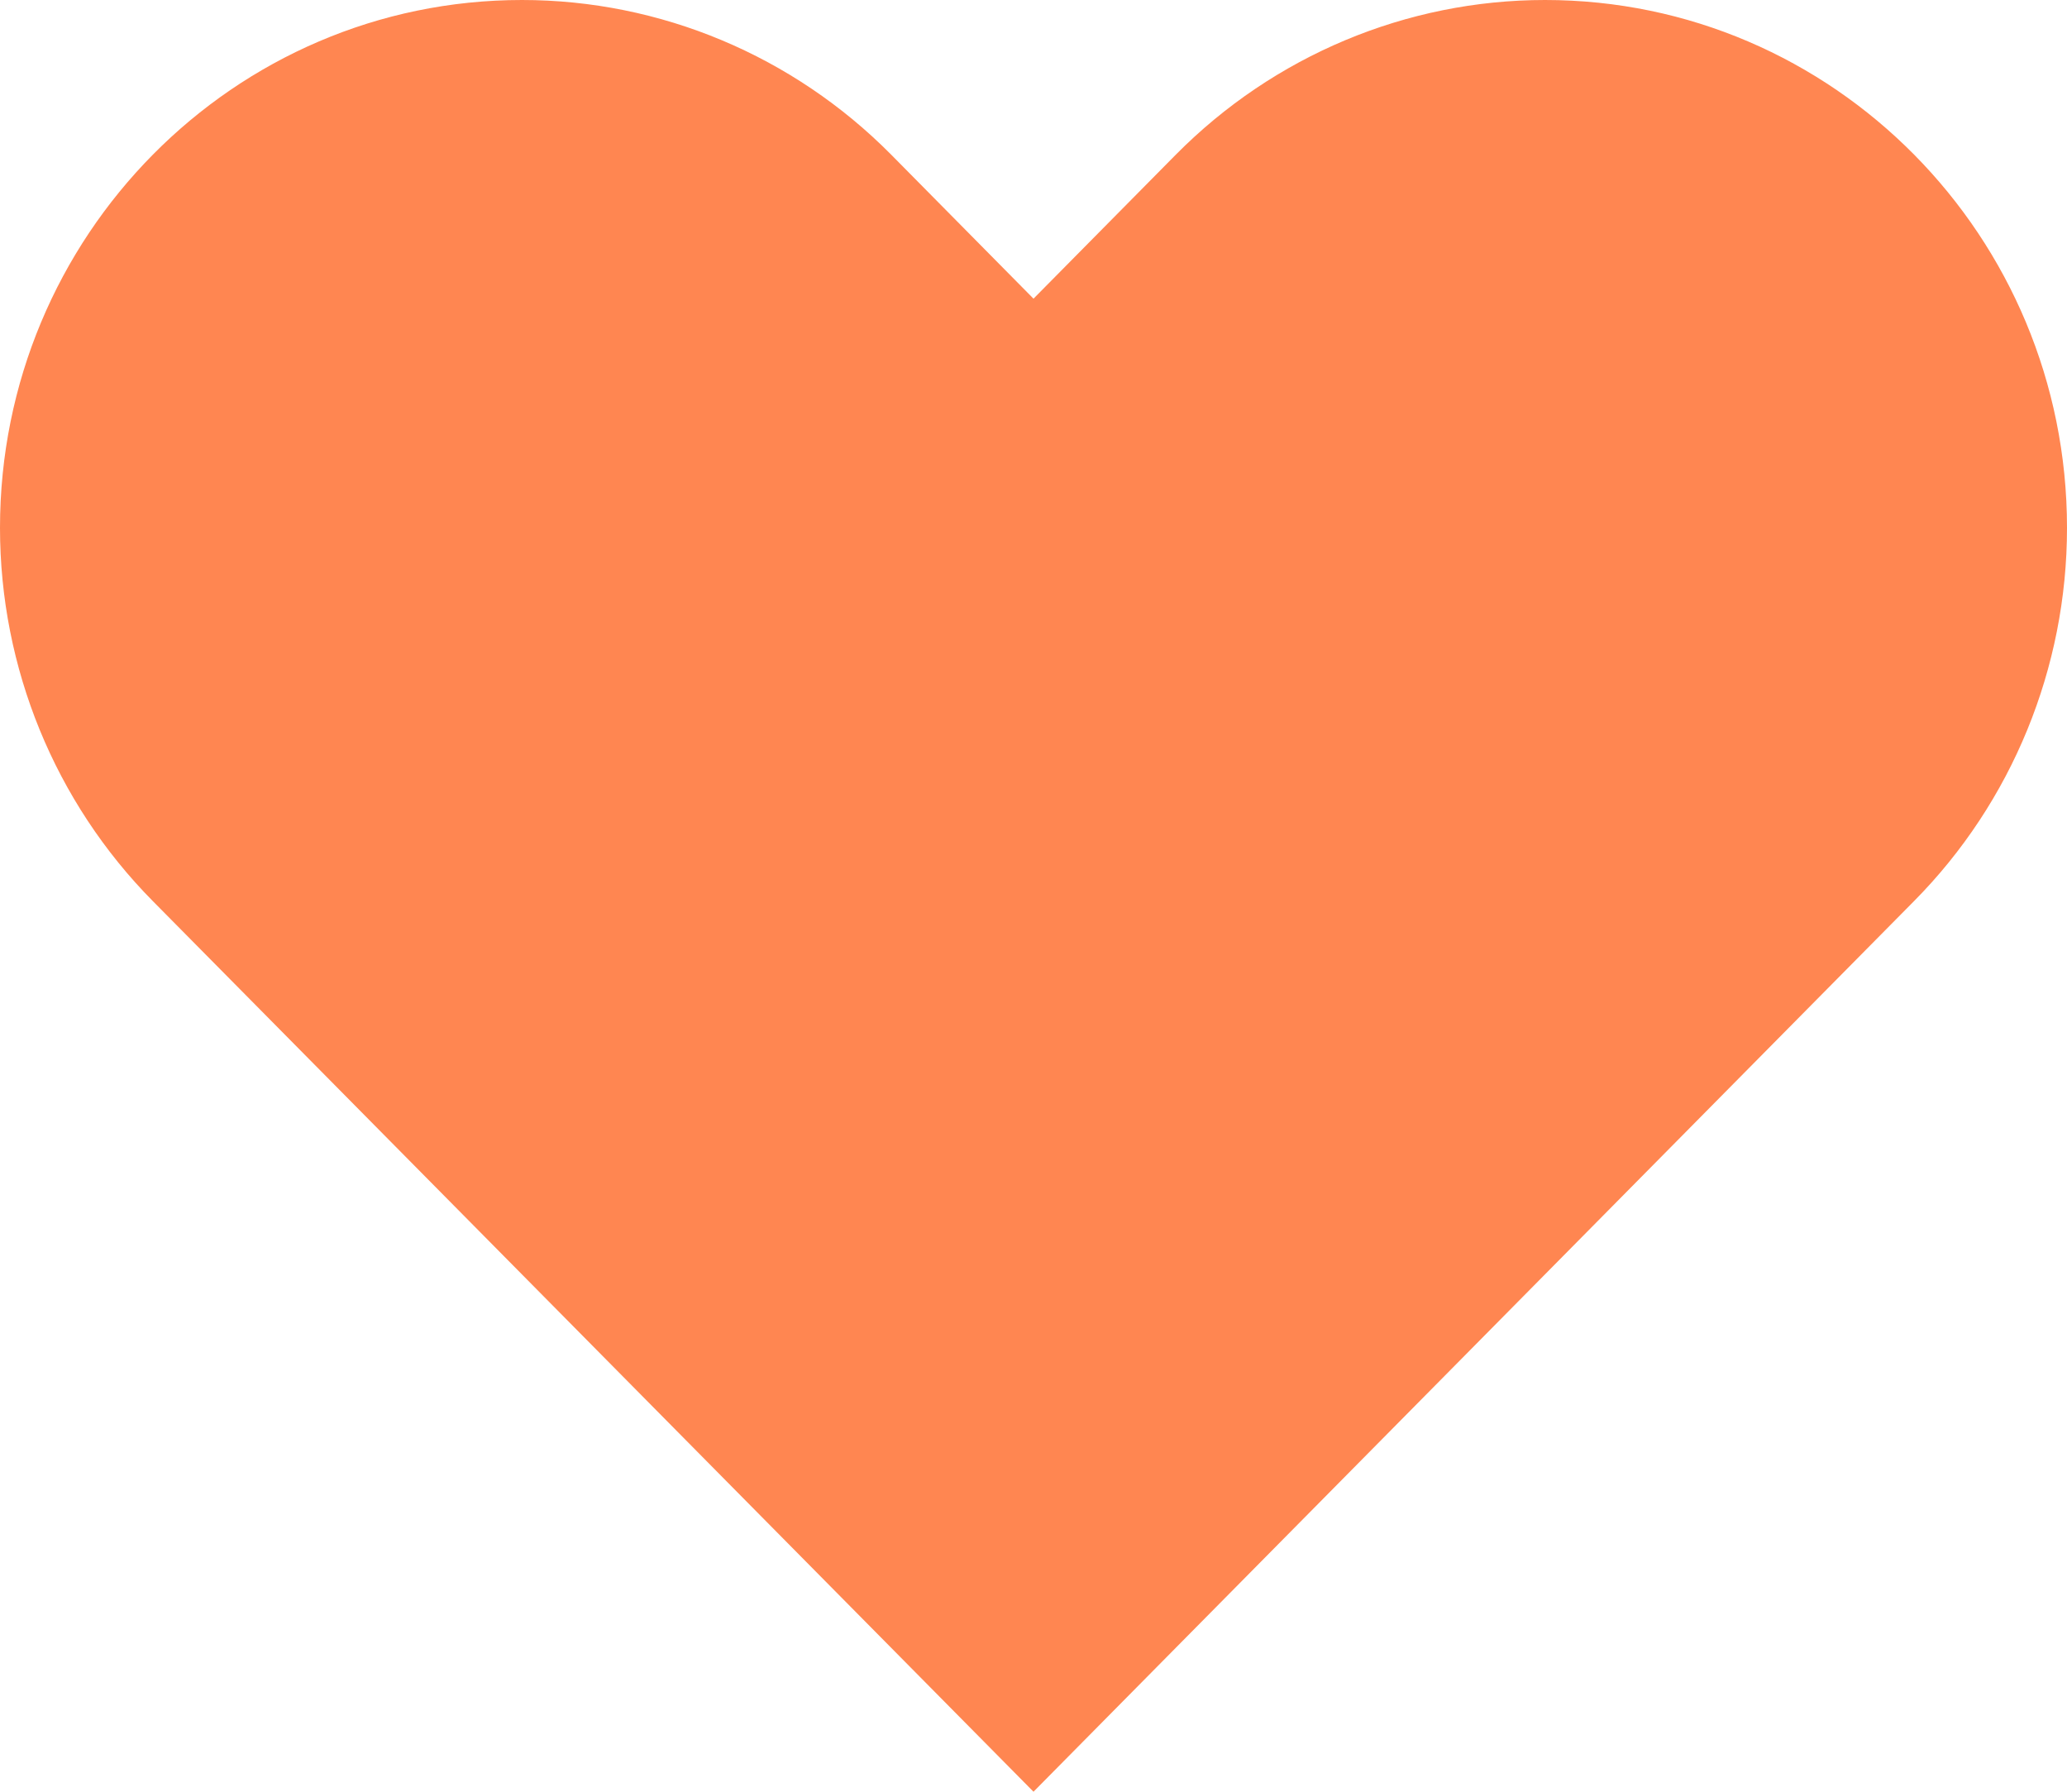 <svg width="15" height="13" viewBox="0 0 15 13" fill="none" xmlns="http://www.w3.org/2000/svg">
<path d="M1.109 6.538L7.5 13L13.89 6.538C14.601 5.82 15 4.846 15 3.83C15 1.715 13.304 0 11.212 0C10.207 0 9.244 0.404 8.533 1.122L7.5 2.167L6.467 1.122C5.756 0.404 4.793 0 3.788 0C1.696 0 0 1.715 0 3.83C0 4.846 0.399 5.82 1.109 6.538Z" fill="#FF8651"/>
</svg>
